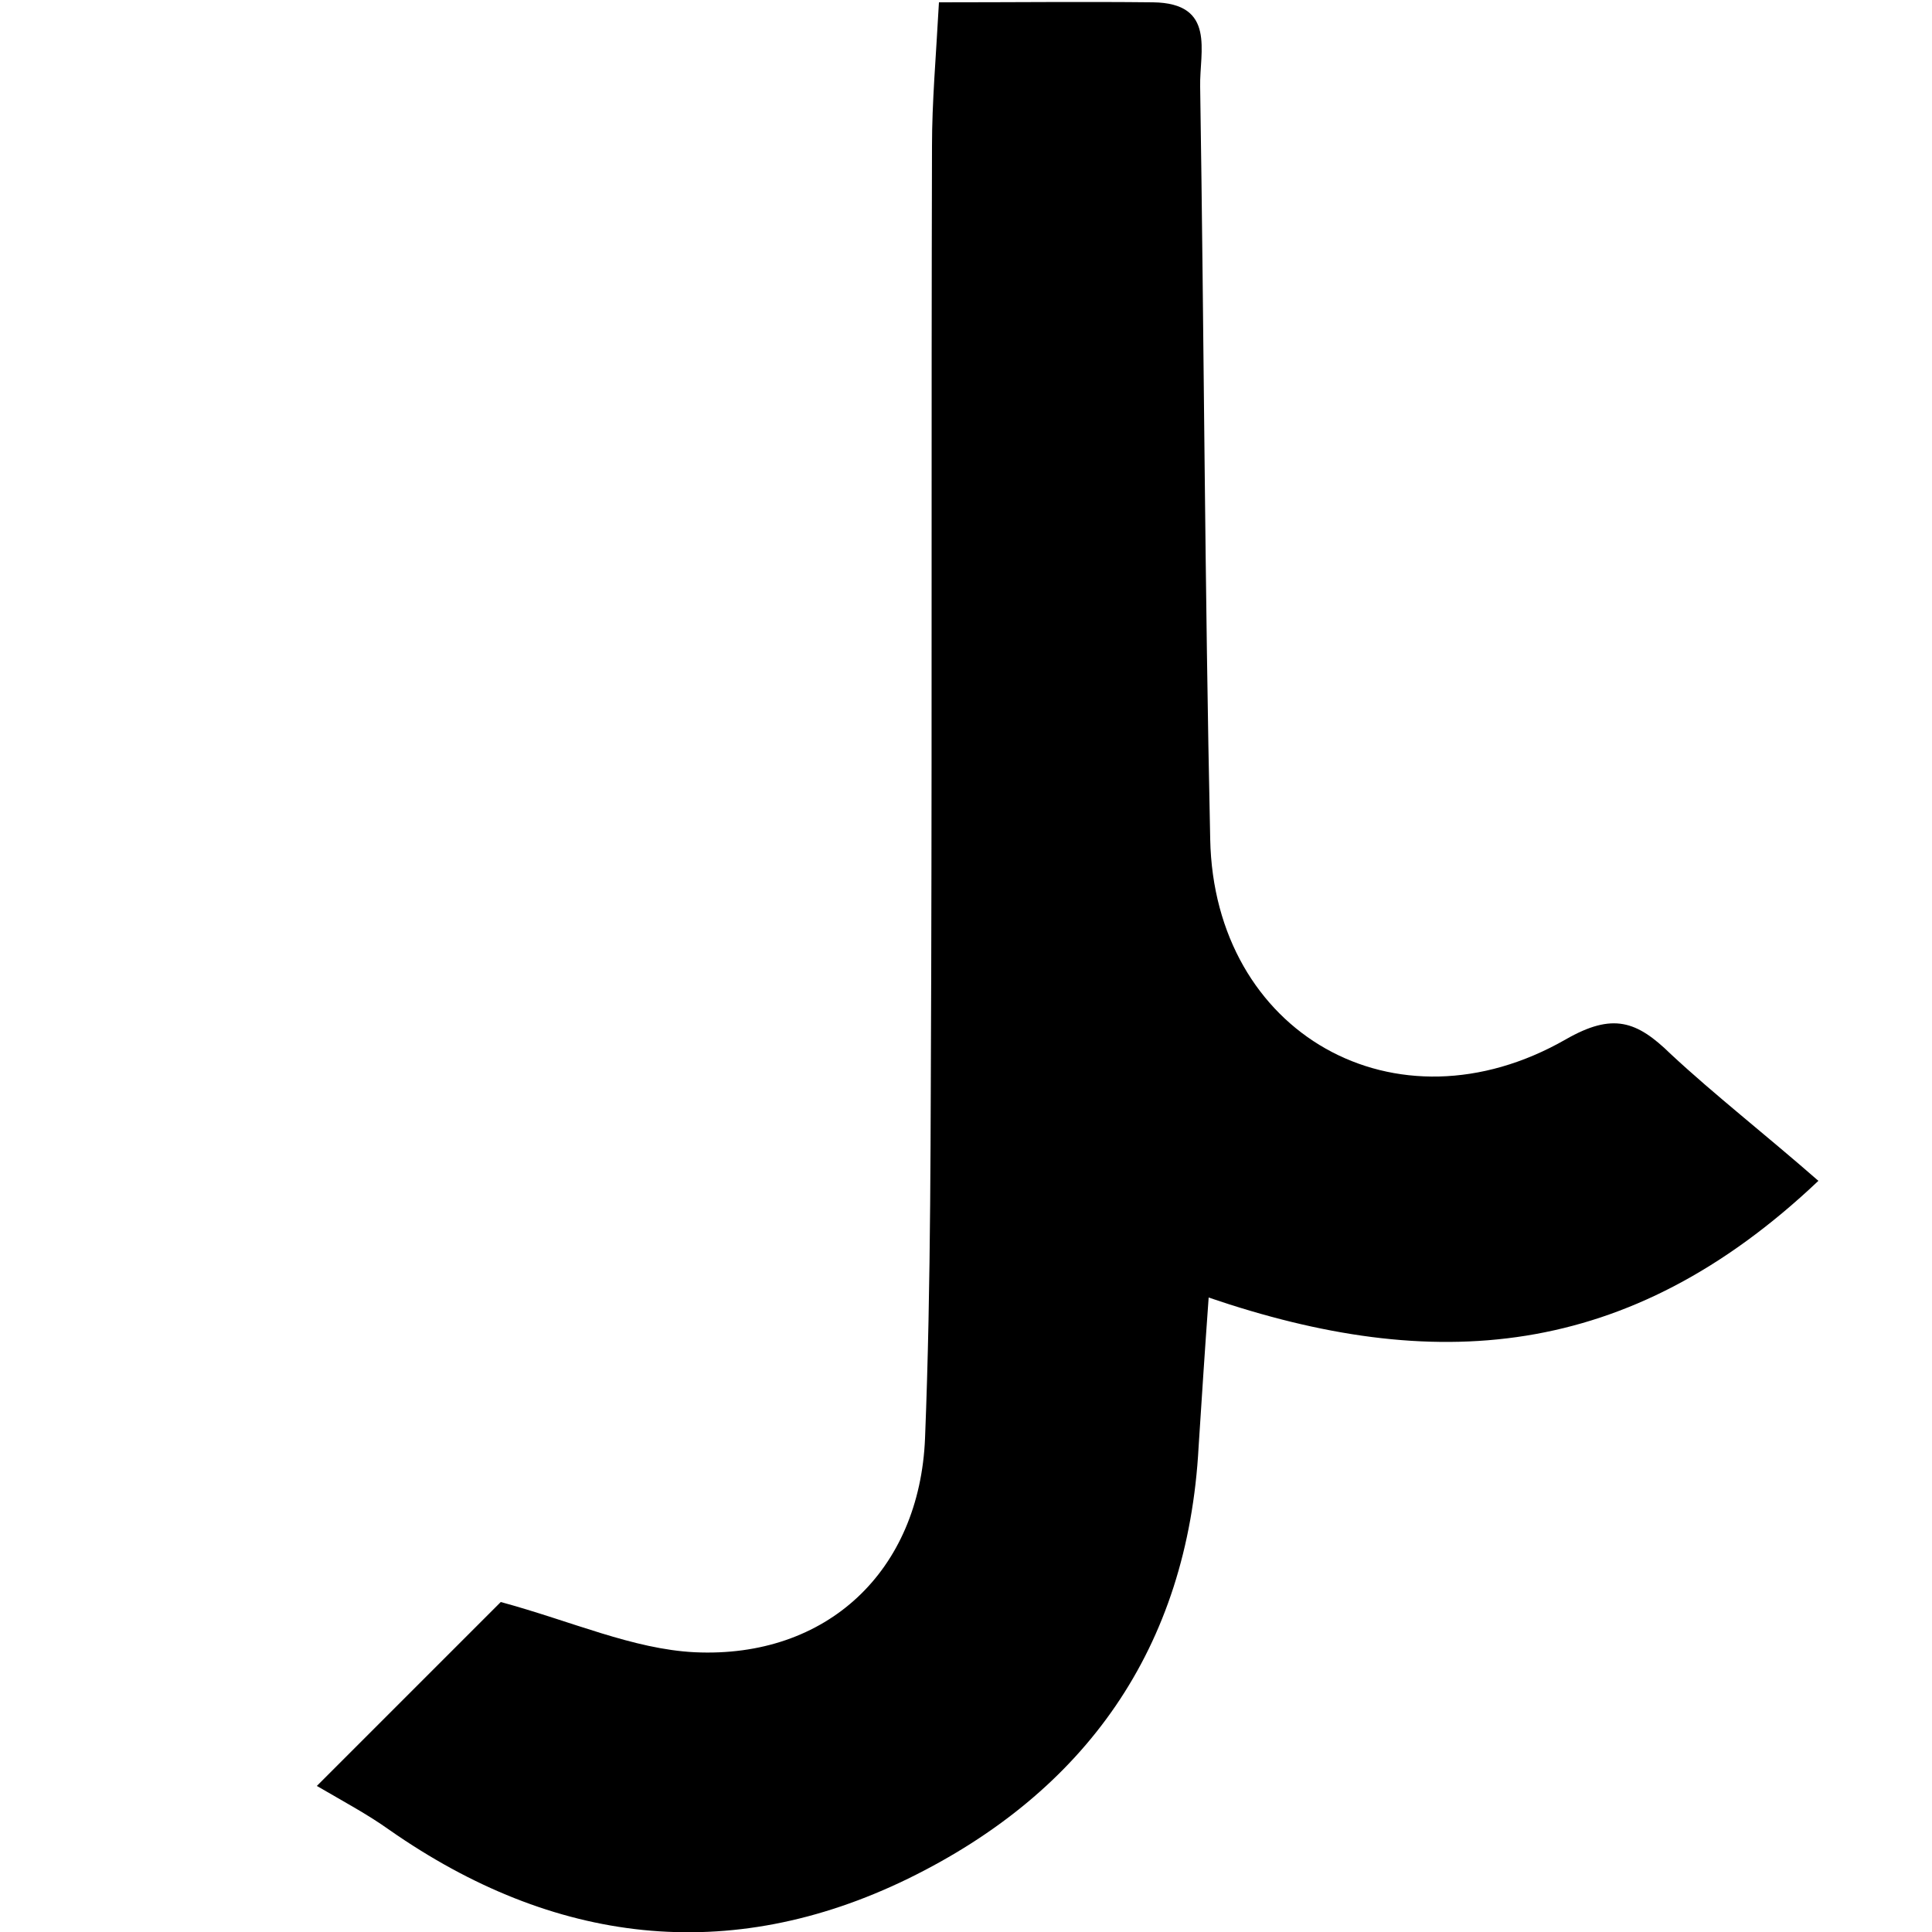 <?xml version="1.0" encoding="utf-8"?>
<!-- Generator: Adobe Illustrator 22.1.0, SVG Export Plug-In . SVG Version: 6.00 Build 0)  -->
<svg version="1.1" id="Layer_1" xmlns="http://www.w3.org/2000/svg" xmlns:xlink="http://www.w3.org/1999/xlink" x="0px" y="0px"
	 viewBox="0 0 250 250" style="enable-background:new 0 0 250 250;" xml:space="preserve">
<g>
	<path d="M235.3,152.8c-24.7,23.4-49.9,25-78.9,15.1c-0.5,6.9-0.9,13.1-1.3,19.3c-1.4,26.1-14.7,44.7-37.6,55.9
		c-23.2,11.3-45.9,8.5-67.1-6.3c-2.8-2-5.8-3.6-9.4-5.7c9.9-9.9,17.4-17.4,23.8-23.8c9.2,2.5,17.1,6.1,25.1,6.5
		c17.1,0.8,29.1-10.5,29.8-27.7c0.8-20.2,0.7-40.5,0.8-60.7c0.1-35.5,0-71,0.1-106.5c0-5.7,0.5-11.3,0.9-18.6c9.7,0,18.7-0.1,27.7,0
		c8.2,0.1,6,6.4,6.1,10.9c0.5,32.5,0.6,64.9,1.3,97.4c0.5,25.1,24,38.5,46,25.9c6.1-3.5,9.2-2.4,13.6,1.9
		C221.9,141.7,228.2,146.6,235.3,152.8z"/>
</g>
</svg>
